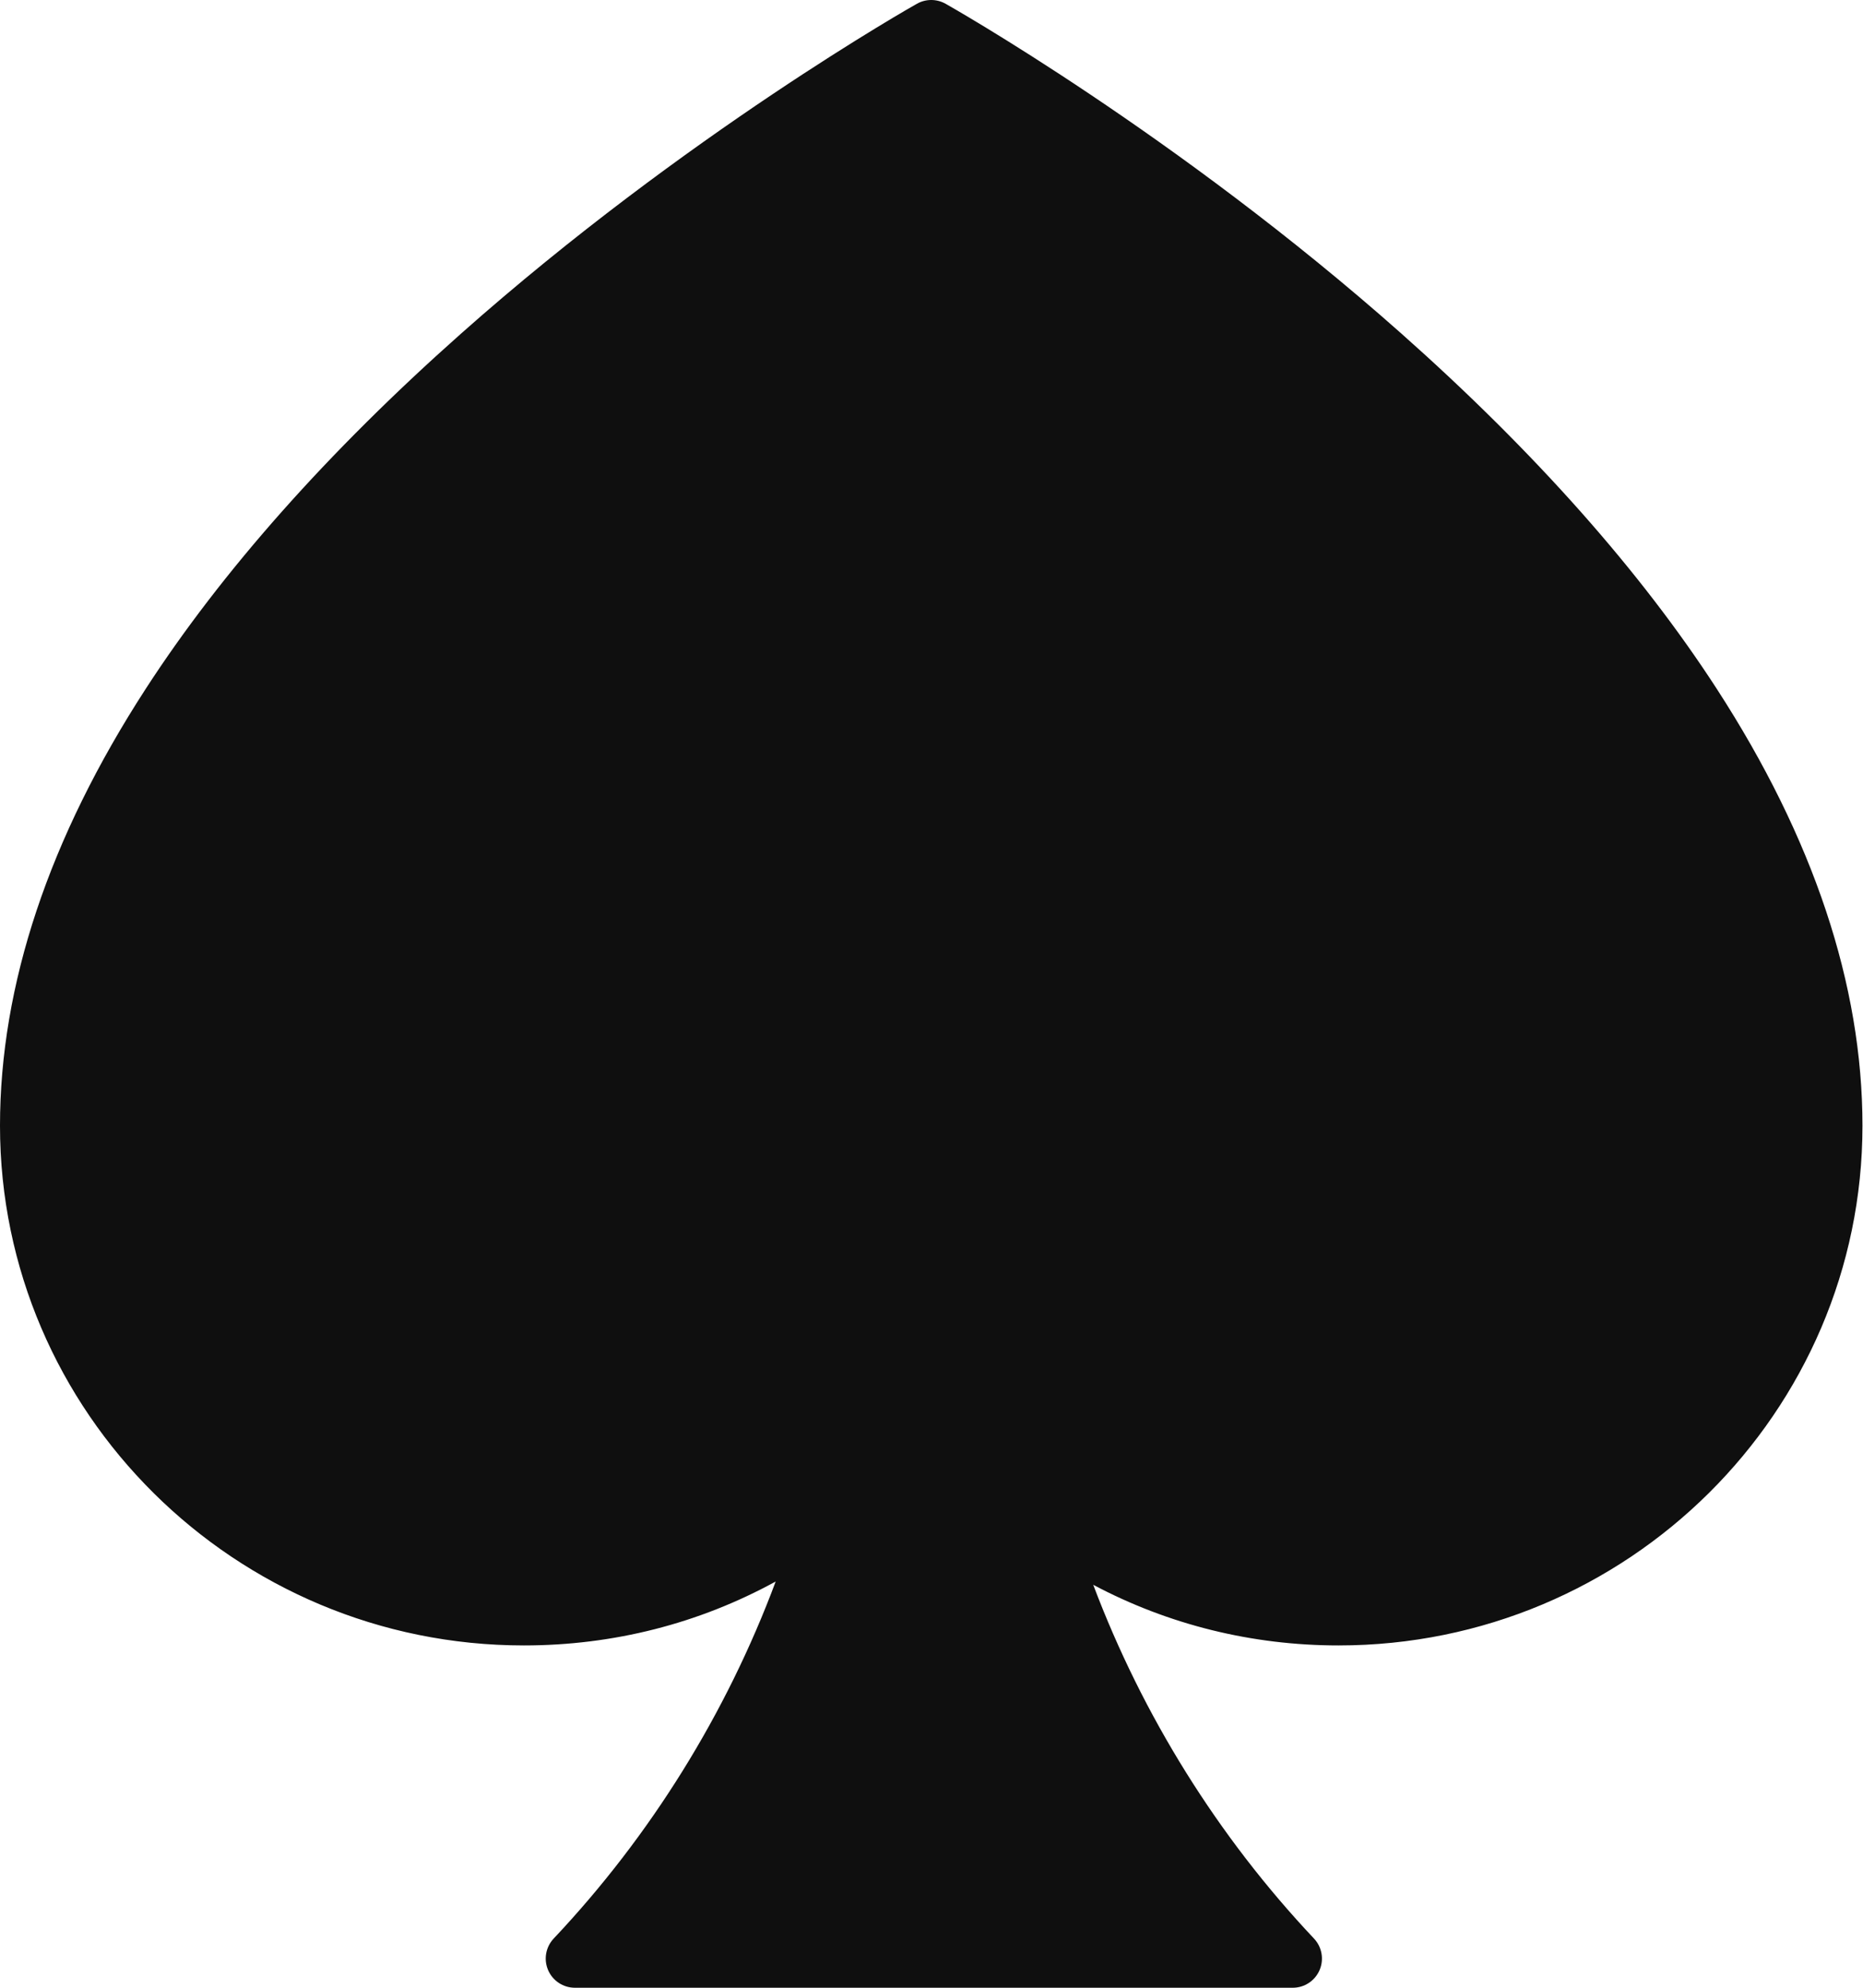 <svg width="750" height="800" viewBox="0 0 750 800" fill="none" xmlns="http://www.w3.org/2000/svg">
  <path d="M691.156 277.277C660.46 229.911 617.767 181.819 564.263 134.339C473.573 53.856 381.547 2.01 380.628 1.495C377.066 -0.498 372.722 -0.498 369.16 1.495C368.241 2.01 276.213 53.856 185.525 134.339C132.02 181.82 89.328 229.911 58.632 277.277C19.726 337.308 1.94303e-08 396.449 1.94303e-08 453.058C-0.002 568.396 94.603 662.231 210.888 662.231C246.918 662.231 281.409 653.415 312.276 636.497C292.438 689.639 261.918 738.821 222.899 780.203C219.684 783.613 218.804 788.607 220.661 792.911C222.517 797.214 226.755 800 231.441 800H520.441C525.129 800 529.365 797.213 531.222 792.911C533.079 788.609 532.199 783.613 528.983 780.203C490.312 739.19 459.961 690.459 440.11 637.828C470.364 653.872 503.969 662.231 538.896 662.231C655.181 662.231 749.786 568.396 749.786 453.058C749.788 396.449 730.062 337.308 691.156 277.277Z" fill="#0F0F0F" style="mix-blend-mode:exclusion"/>
</svg>
